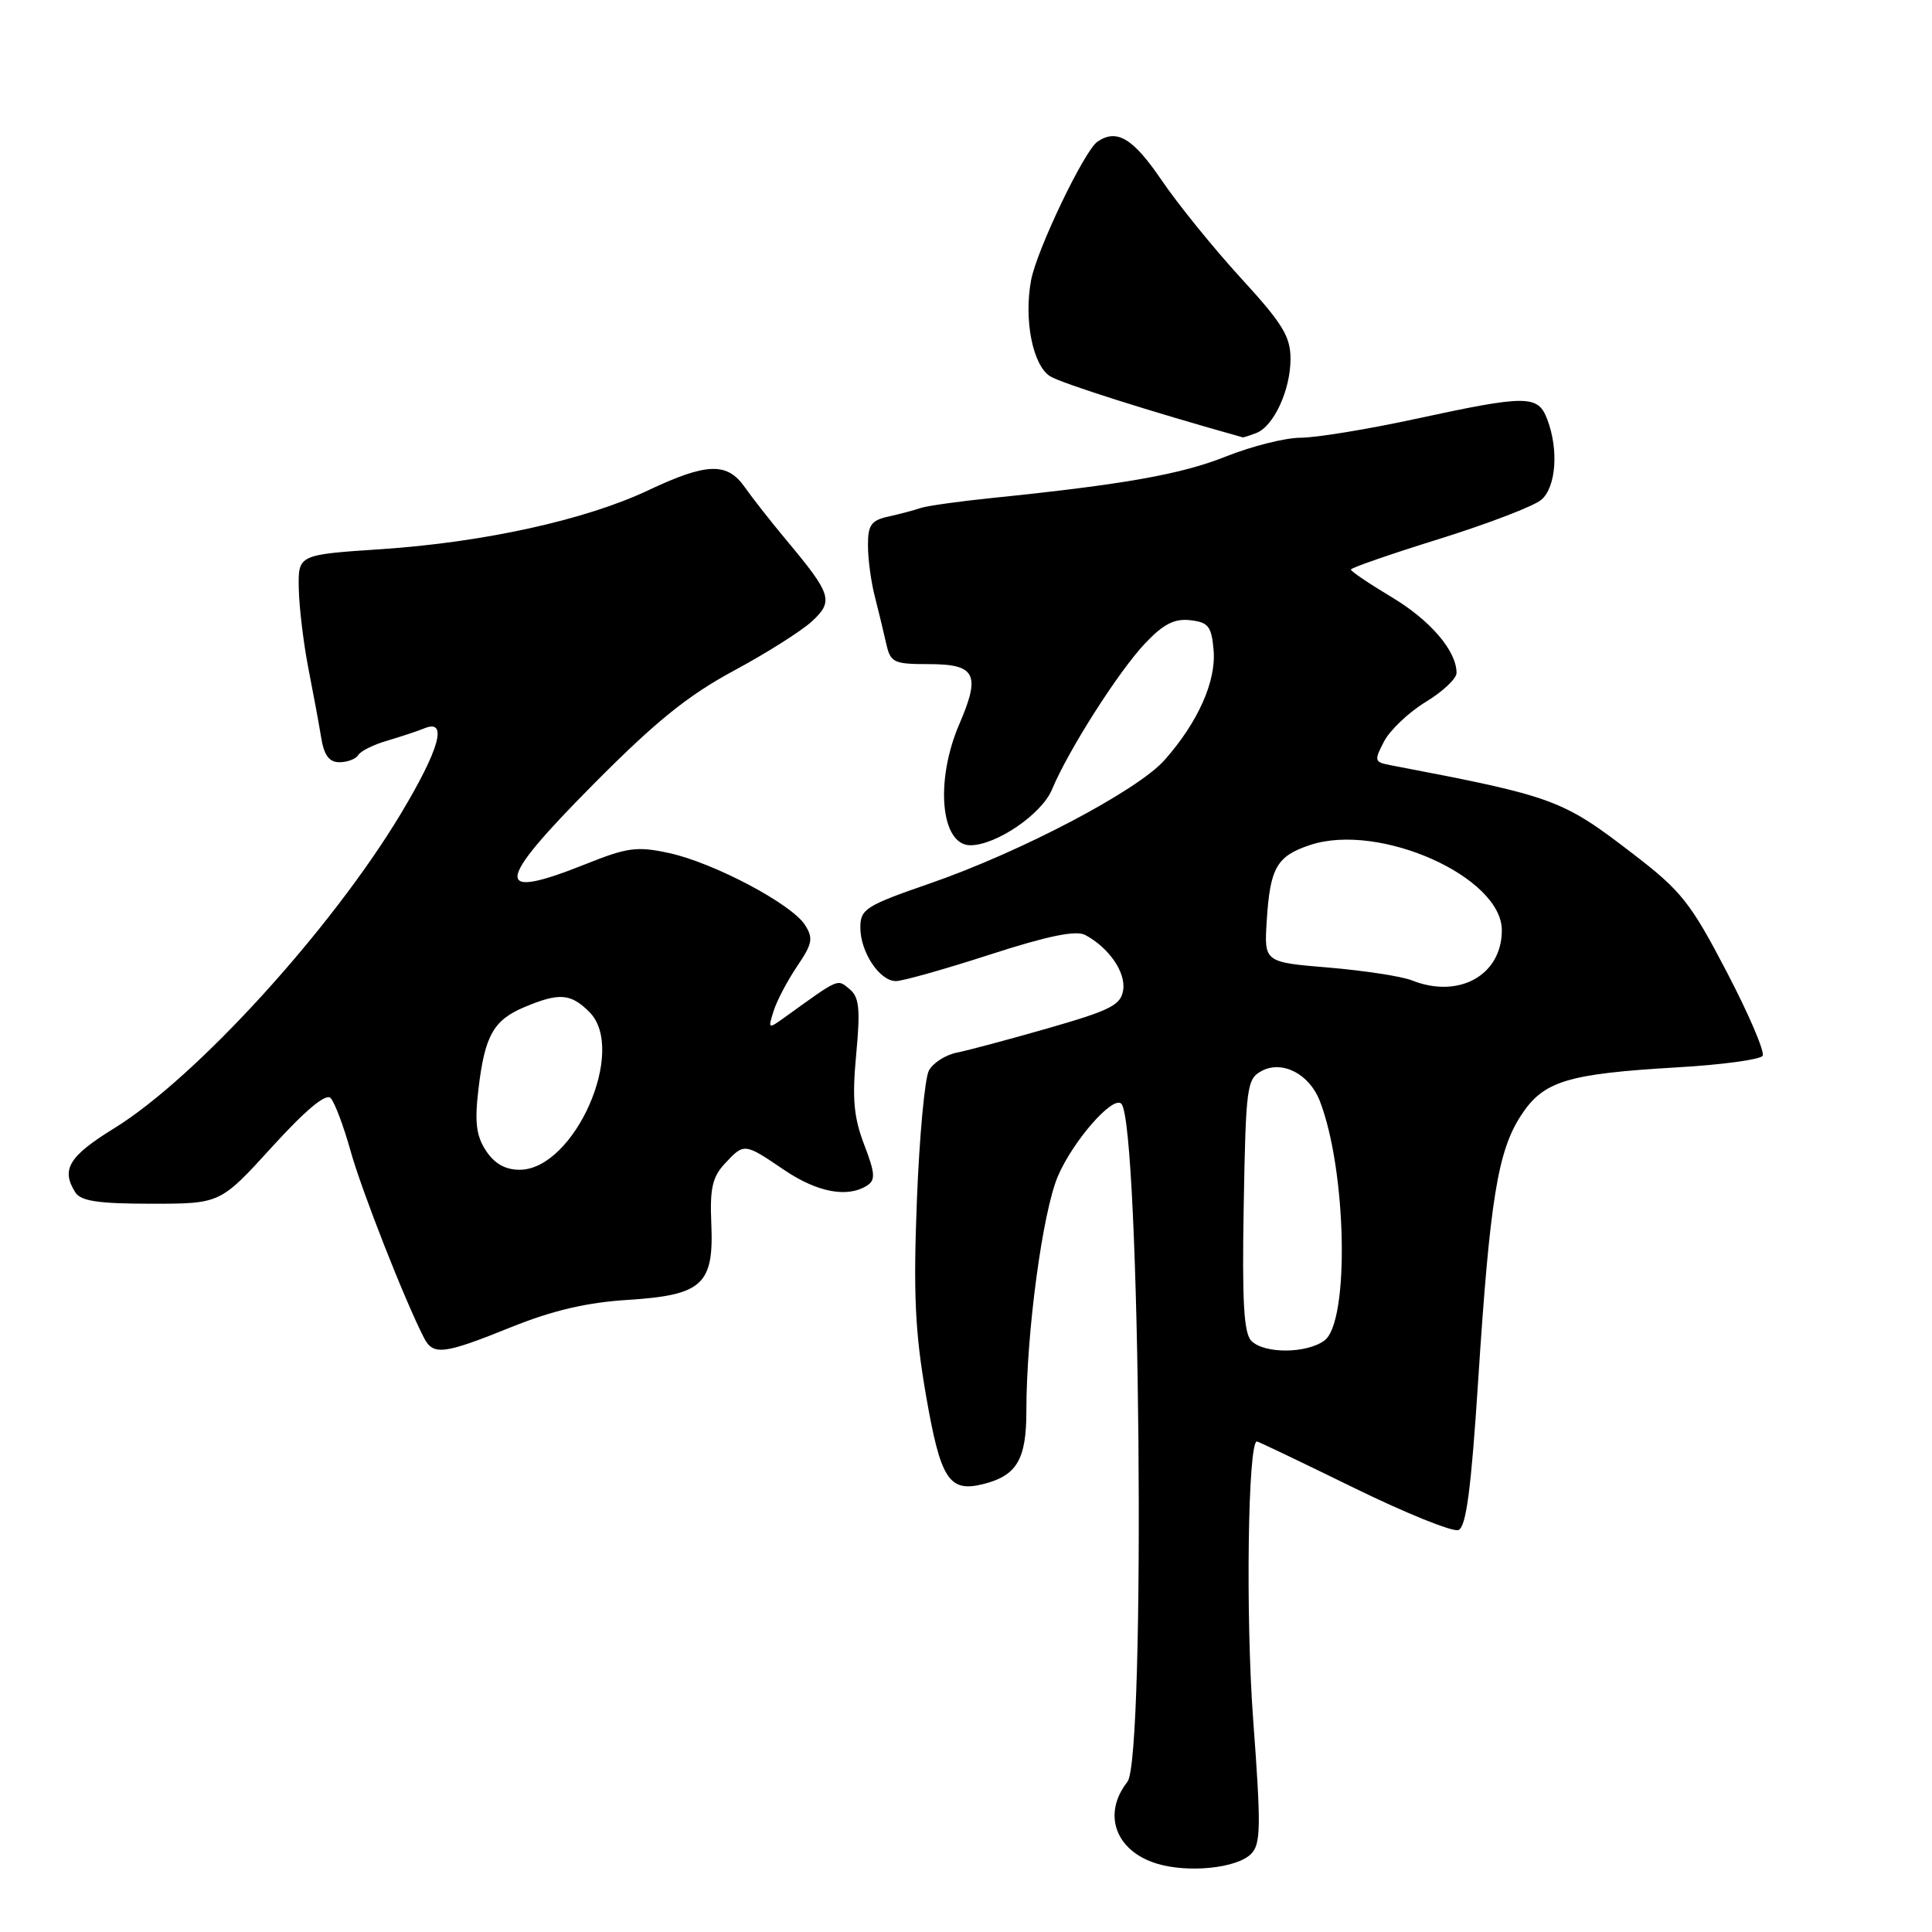 <?xml version="1.0" encoding="UTF-8" standalone="no"?>
<!DOCTYPE svg PUBLIC "-//W3C//DTD SVG 1.1//EN" "http://www.w3.org/Graphics/SVG/1.1/DTD/svg11.dtd" >
<svg xmlns="http://www.w3.org/2000/svg" xmlns:xlink="http://www.w3.org/1999/xlink" version="1.1" viewBox="0 0 256 256">
 <g >
 <path fill="currentColor"
d=" M 165.77 245.66 C 167.07 244.36 167.11 242.08 166.05 227.85 C 165.04 214.22 165.35 191.00 166.55 191.00 C 166.72 191.00 172.48 193.76 179.37 197.13 C 186.25 200.50 192.49 203.02 193.25 202.74 C 194.27 202.34 194.93 197.41 195.87 182.86 C 197.42 158.94 198.46 152.52 201.55 147.79 C 204.52 143.24 207.63 142.29 222.25 141.43 C 228.16 141.09 233.25 140.40 233.56 139.90 C 233.87 139.40 231.74 134.40 228.81 128.80 C 224.04 119.65 222.79 118.06 216.50 113.23 C 206.96 105.89 206.02 105.55 184.24 101.39 C 182.10 100.98 182.06 100.80 183.40 98.23 C 184.19 96.73 186.67 94.38 188.92 93.01 C 191.16 91.65 193.00 89.92 193.00 89.17 C 193.00 86.24 189.52 82.18 184.38 79.11 C 181.42 77.34 179.00 75.70 179.00 75.47 C 179.00 75.24 184.29 73.41 190.75 71.40 C 197.21 69.38 203.29 67.05 204.25 66.21 C 206.19 64.52 206.55 59.58 205.02 55.57 C 203.79 52.32 202.35 52.31 187.60 55.50 C 181.24 56.88 174.37 58.00 172.35 58.00 C 170.32 58.00 165.87 59.12 162.46 60.48 C 156.53 62.85 148.99 64.19 131.50 65.98 C 127.10 66.43 122.83 67.03 122.00 67.31 C 121.17 67.60 119.26 68.10 117.75 68.44 C 115.44 68.94 115.00 69.56 115.01 72.27 C 115.01 74.05 115.41 77.08 115.91 79.00 C 116.40 80.92 117.08 83.74 117.42 85.25 C 117.99 87.80 118.40 88.00 123.05 88.00 C 129.29 88.00 129.97 89.33 127.11 95.96 C 123.87 103.49 124.65 112.00 128.58 112.00 C 131.99 112.00 138.02 107.89 139.38 104.64 C 141.57 99.39 148.20 88.99 151.72 85.26 C 154.15 82.69 155.62 81.94 157.72 82.18 C 160.13 82.46 160.54 82.99 160.81 86.18 C 161.15 90.30 158.74 95.70 154.32 100.70 C 150.75 104.75 135.29 112.88 123.25 117.05 C 114.71 120.00 114.00 120.46 114.00 122.90 C 114.00 126.16 116.55 130.00 118.71 130.00 C 119.59 130.00 125.21 128.42 131.19 126.48 C 138.86 124.00 142.58 123.24 143.80 123.89 C 146.93 125.57 149.17 128.80 148.83 131.16 C 148.54 133.16 147.21 133.85 139.00 136.21 C 133.78 137.71 128.28 139.18 126.78 139.48 C 125.28 139.78 123.62 140.85 123.08 141.86 C 122.54 142.87 121.82 150.62 121.49 159.10 C 121.01 171.48 121.25 176.54 122.70 184.90 C 124.63 196.05 125.75 197.78 130.28 196.65 C 134.74 195.53 136.00 193.39 136.00 186.97 C 136.00 176.60 138.14 160.64 140.17 155.87 C 142.16 151.20 147.46 145.13 148.58 146.25 C 151.09 148.75 151.85 232.99 149.39 236.10 C 146.03 240.36 147.80 245.27 153.29 246.94 C 157.46 248.21 163.88 247.55 165.77 245.66 Z  M 67.72 175.86 C 73.23 173.64 77.75 172.58 83.21 172.24 C 93.09 171.61 94.61 170.22 94.25 162.08 C 94.05 157.50 94.40 155.94 96.04 154.19 C 98.61 151.43 98.61 151.43 103.90 155.02 C 108.29 157.99 112.27 158.75 114.88 157.10 C 116.03 156.37 115.97 155.48 114.50 151.65 C 113.12 148.03 112.90 145.55 113.45 139.72 C 114.01 133.68 113.86 132.13 112.57 131.06 C 110.93 129.70 111.27 129.55 104.12 134.70 C 101.76 136.40 101.74 136.39 102.51 133.96 C 102.93 132.61 104.34 129.94 105.62 128.04 C 107.66 125.04 107.79 124.31 106.65 122.54 C 104.85 119.76 94.57 114.32 88.68 113.04 C 84.42 112.11 83.14 112.28 77.60 114.50 C 65.31 119.41 65.51 117.15 78.55 104.00 C 86.84 95.63 91.12 92.17 97.20 88.89 C 101.54 86.56 106.21 83.60 107.59 82.33 C 110.48 79.65 110.20 78.76 104.24 71.62 C 102.18 69.16 99.69 65.98 98.70 64.57 C 96.36 61.22 93.66 61.30 85.89 64.97 C 77.63 68.88 64.12 71.86 50.50 72.77 C 39.50 73.50 39.50 73.50 39.59 78.00 C 39.64 80.47 40.21 85.20 40.85 88.50 C 41.50 91.80 42.27 95.96 42.56 97.75 C 42.94 100.09 43.62 101.00 44.99 101.00 C 46.03 101.00 47.15 100.57 47.48 100.04 C 47.80 99.51 49.52 98.66 51.29 98.15 C 53.05 97.63 55.29 96.89 56.25 96.50 C 59.38 95.22 58.26 99.25 53.07 107.89 C 43.88 123.17 26.00 142.79 15.15 149.49 C 9.11 153.21 8.06 154.96 9.98 158.00 C 10.71 159.15 13.03 159.50 20.06 159.50 C 29.19 159.50 29.19 159.50 36.02 152.00 C 40.50 147.08 43.18 144.84 43.81 145.50 C 44.34 146.05 45.53 149.20 46.45 152.50 C 47.92 157.77 53.63 172.31 56.17 177.25 C 57.40 179.64 58.75 179.48 67.72 175.86 Z  M 166.46 57.38 C 168.78 56.49 171.00 51.68 171.00 47.55 C 171.00 44.58 169.94 42.86 164.44 36.86 C 160.83 32.92 156.09 27.07 153.90 23.85 C 150.13 18.31 147.99 17.02 145.42 18.77 C 143.68 19.95 137.35 33.17 136.62 37.15 C 135.65 42.41 136.85 48.42 139.15 49.86 C 140.62 50.78 152.52 54.56 164.67 57.95 C 164.76 57.98 165.56 57.72 166.46 57.38 Z  M 165.82 177.68 C 164.81 176.67 164.57 172.49 164.80 159.69 C 165.08 143.99 165.21 142.96 167.17 141.91 C 169.90 140.45 173.49 142.30 174.88 145.88 C 178.46 155.12 178.84 175.18 175.49 177.63 C 173.11 179.37 167.54 179.40 165.82 177.68 Z  M 187.07 129.90 C 185.73 129.37 180.78 128.61 176.07 128.21 C 167.50 127.50 167.50 127.50 167.85 122.01 C 168.29 114.97 169.17 113.43 173.62 111.96 C 182.76 108.94 199.00 116.18 199.00 123.27 C 199.00 129.23 193.30 132.39 187.07 129.90 Z  M 64.39 152.47 C 63.10 150.51 62.88 148.69 63.39 144.37 C 64.23 137.21 65.38 135.16 69.55 133.42 C 74.12 131.51 75.63 131.63 78.10 134.10 C 83.13 139.13 76.09 155.00 68.84 155.00 C 66.95 155.00 65.51 154.18 64.39 152.47 Z "/>
</g>
</svg>